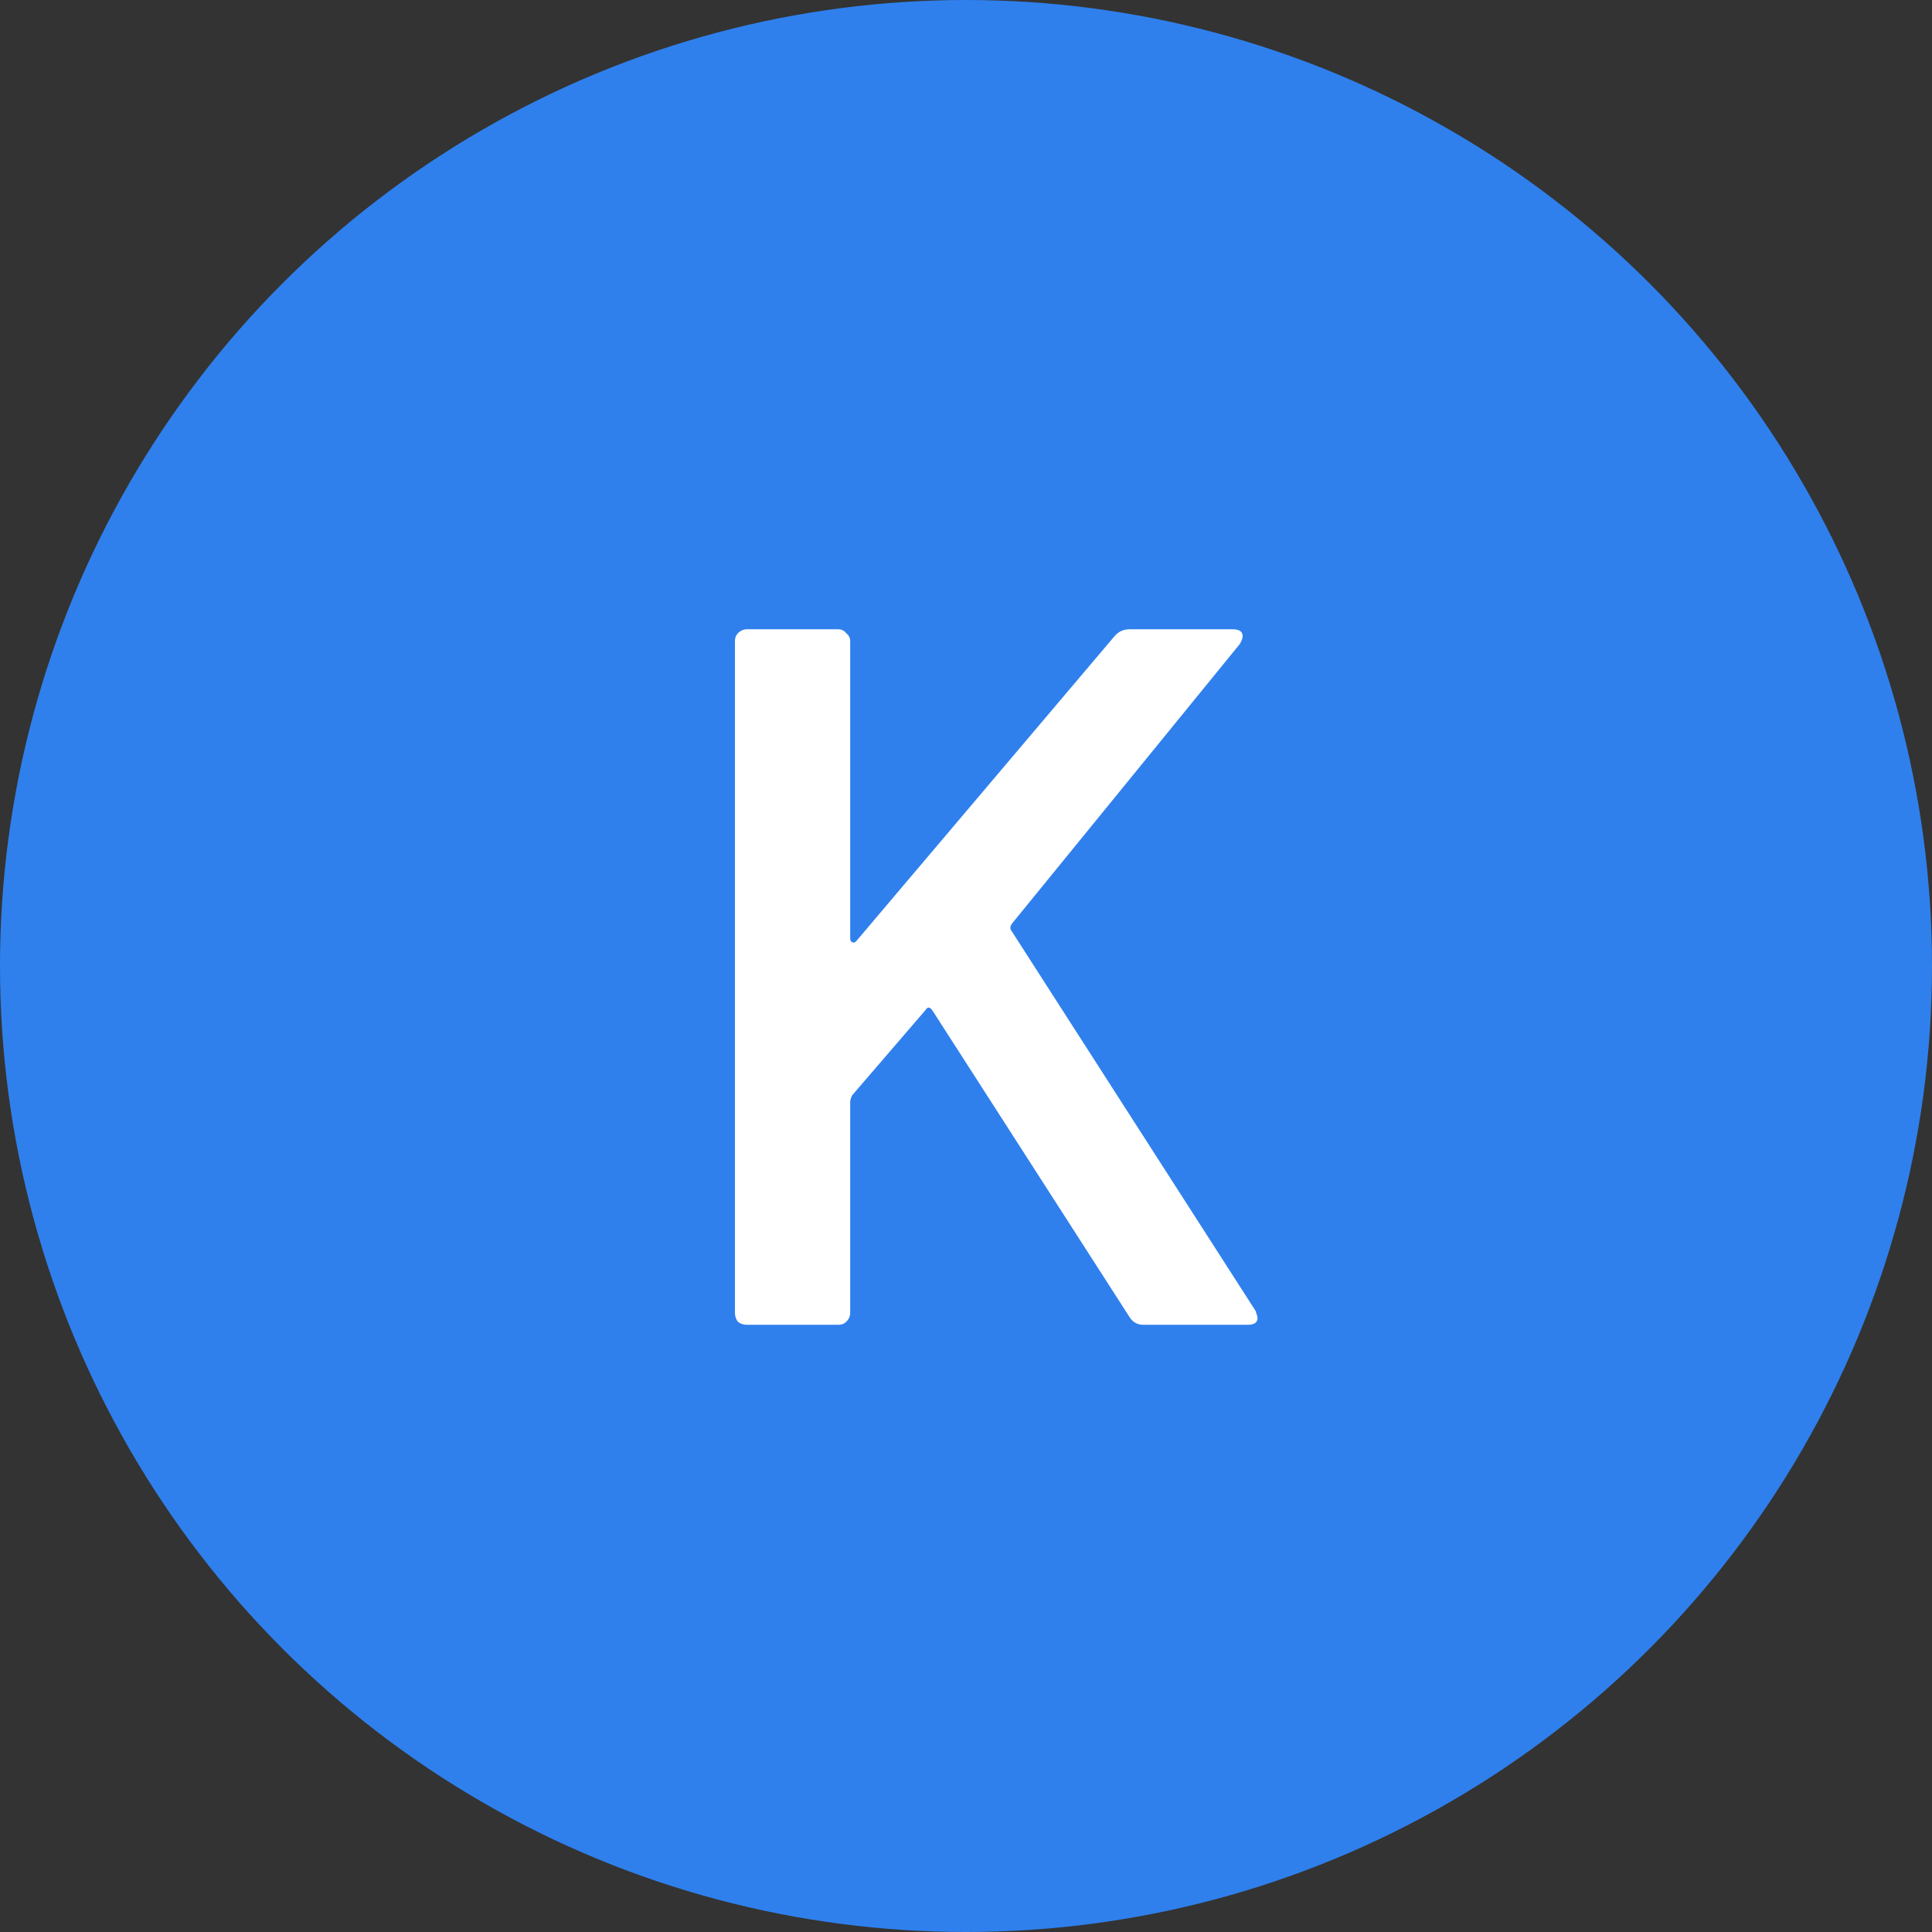 <svg width="35" height="35" viewBox="0 0 35 35" fill="none" xmlns="http://www.w3.org/2000/svg">
<rect x="0" y="0" width="35" height="35" fill="#333333" stroke="none"/>
<circle cx="17.5" cy="17.5" r="17.5" fill="#2F80ED"/>
<path d="M13.53 24C13.47 24 13.416 23.982 13.368 23.946C13.332 23.898 13.314 23.844 13.314 23.784V11.616C13.314 11.556 13.332 11.508 13.368 11.472C13.416 11.424 13.47 11.4 13.53 11.4H15.186C15.246 11.4 15.294 11.424 15.33 11.472C15.378 11.508 15.402 11.556 15.402 11.616V16.998C15.402 17.034 15.414 17.058 15.438 17.07C15.462 17.082 15.486 17.076 15.51 17.052L20.19 11.526C20.262 11.442 20.352 11.4 20.46 11.4H22.332C22.452 11.4 22.512 11.442 22.512 11.526C22.512 11.562 22.494 11.61 22.458 11.67L18.336 16.728C18.3 16.776 18.294 16.818 18.318 16.854L22.746 23.748C22.77 23.82 22.782 23.862 22.782 23.874C22.782 23.958 22.722 24 22.602 24H20.712C20.604 24 20.52 23.952 20.46 23.856L16.896 18.312C16.848 18.24 16.806 18.234 16.77 18.294L15.438 19.842C15.414 19.89 15.402 19.932 15.402 19.968V23.784C15.402 23.844 15.378 23.898 15.33 23.946C15.294 23.982 15.246 24 15.186 24H13.53Z" fill="white"/>
</svg>
